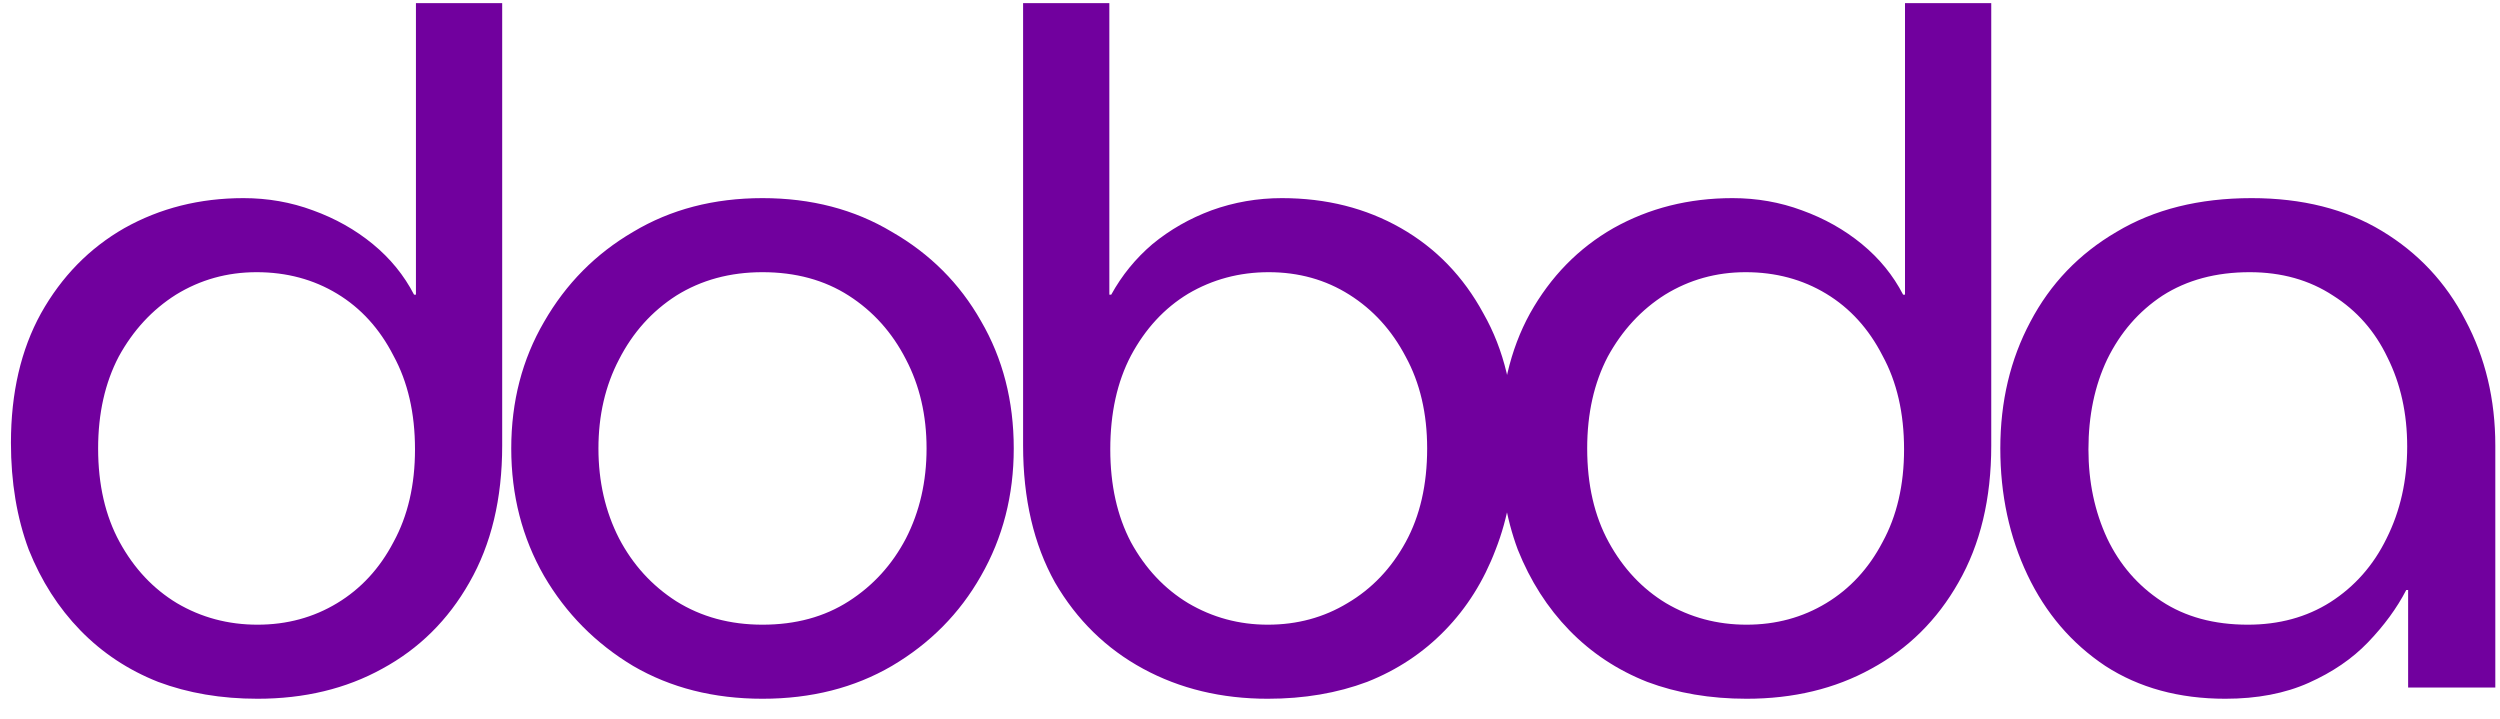 <svg width="80" height="23" viewBox="0 0 80 23" fill="none" xmlns="http://www.w3.org/2000/svg">
<path d="M8.24 22.36C7.08 22.36 6.02 22.18 5.06 21.82C4.1 21.44 3.27 20.89 2.57 20.17C1.87 19.45 1.32 18.59 0.92 17.59C0.54 16.57 0.35 15.43 0.35 14.17C0.35 12.57 0.67 11.19 1.31 10.03C1.97 8.85 2.86 7.94 3.98 7.3C5.12 6.66 6.39 6.34 7.79 6.34C8.57 6.34 9.31 6.47 10.01 6.73C10.73 6.99 11.37 7.35 11.93 7.81C12.49 8.27 12.93 8.81 13.25 9.43H13.31V0.1H16.07V14.26C16.07 15.96 15.72 17.42 15.02 18.64C14.34 19.84 13.41 20.76 12.23 21.4C11.07 22.04 9.74 22.36 8.24 22.36ZM8.24 19.99C9.18 19.99 10.03 19.76 10.79 19.3C11.55 18.84 12.15 18.19 12.59 17.35C13.05 16.51 13.28 15.52 13.28 14.38C13.28 13.22 13.05 12.22 12.59 11.38C12.15 10.52 11.55 9.86 10.79 9.4C10.03 8.94 9.17 8.71 8.21 8.71C7.27 8.71 6.41 8.95 5.63 9.43C4.87 9.91 4.26 10.57 3.8 11.41C3.36 12.25 3.14 13.23 3.14 14.35C3.14 15.51 3.37 16.51 3.83 17.35C4.29 18.19 4.9 18.84 5.66 19.3C6.44 19.76 7.3 19.99 8.24 19.99ZM24.4 22.36C22.84 22.36 21.46 22.01 20.26 21.31C19.06 20.59 18.11 19.63 17.41 18.43C16.71 17.21 16.36 15.85 16.36 14.35C16.36 12.85 16.71 11.5 17.41 10.3C18.11 9.08 19.06 8.12 20.26 7.42C21.46 6.7 22.84 6.34 24.4 6.34C25.96 6.34 27.34 6.7 28.54 7.42C29.76 8.12 30.71 9.07 31.39 10.27C32.09 11.47 32.44 12.83 32.44 14.35C32.44 15.85 32.09 17.21 31.39 18.43C30.71 19.63 29.76 20.59 28.54 21.31C27.34 22.01 25.96 22.36 24.4 22.36ZM24.4 19.99C25.46 19.99 26.38 19.74 27.16 19.24C27.94 18.74 28.55 18.07 28.99 17.23C29.43 16.37 29.65 15.41 29.65 14.35C29.65 13.29 29.43 12.34 28.99 11.5C28.55 10.64 27.94 9.96 27.16 9.46C26.38 8.96 25.46 8.71 24.4 8.71C23.36 8.71 22.44 8.96 21.64 9.46C20.86 9.96 20.25 10.64 19.81 11.5C19.37 12.34 19.15 13.29 19.15 14.35C19.15 15.41 19.37 16.37 19.81 17.23C20.25 18.07 20.86 18.74 21.64 19.24C22.44 19.74 23.36 19.99 24.4 19.99ZM40.569 22.36C39.09 22.36 37.76 22.04 36.58 21.4C35.4 20.76 34.459 19.84 33.76 18.64C33.08 17.42 32.739 15.96 32.739 14.26V0.1H35.499V9.43H35.559C35.9 8.81 36.34 8.27 36.88 7.81C37.44 7.35 38.069 6.99 38.77 6.73C39.489 6.47 40.239 6.34 41.02 6.34C42.44 6.34 43.709 6.66 44.83 7.3C45.95 7.94 46.83 8.85 47.469 10.03C48.13 11.19 48.459 12.57 48.459 14.17C48.459 15.43 48.26 16.57 47.859 17.59C47.48 18.59 46.94 19.45 46.239 20.17C45.539 20.89 44.709 21.44 43.749 21.82C42.789 22.18 41.73 22.36 40.569 22.36ZM40.569 19.99C41.51 19.99 42.359 19.76 43.12 19.3C43.9 18.84 44.52 18.19 44.98 17.35C45.44 16.51 45.669 15.51 45.669 14.35C45.669 13.23 45.44 12.25 44.98 11.41C44.539 10.57 43.94 9.91 43.179 9.43C42.419 8.95 41.559 8.71 40.599 8.71C39.66 8.71 38.8 8.94 38.02 9.4C37.26 9.86 36.65 10.52 36.19 11.38C35.749 12.22 35.529 13.22 35.529 14.38C35.529 15.52 35.749 16.51 36.19 17.35C36.65 18.19 37.26 18.84 38.02 19.3C38.8 19.76 39.65 19.99 40.569 19.99ZM55.89 22.36C54.73 22.36 53.67 22.18 52.71 21.82C51.75 21.44 50.92 20.89 50.22 20.17C49.52 19.45 48.97 18.59 48.57 17.59C48.19 16.57 48 15.43 48 14.17C48 12.57 48.32 11.19 48.96 10.03C49.62 8.85 50.51 7.94 51.63 7.3C52.77 6.66 54.04 6.34 55.44 6.34C56.22 6.34 56.96 6.47 57.66 6.73C58.38 6.99 59.02 7.35 59.58 7.81C60.14 8.27 60.58 8.81 60.9 9.43H60.96V0.1H63.72V14.26C63.72 15.96 63.37 17.42 62.67 18.64C61.99 19.84 61.06 20.76 59.88 21.4C58.72 22.04 57.39 22.36 55.89 22.36ZM55.89 19.99C56.83 19.99 57.68 19.76 58.44 19.3C59.2 18.84 59.8 18.19 60.24 17.35C60.7 16.51 60.93 15.52 60.93 14.38C60.93 13.22 60.7 12.22 60.24 11.38C59.8 10.52 59.2 9.86 58.44 9.4C57.68 8.94 56.82 8.71 55.86 8.71C54.92 8.71 54.06 8.95 53.28 9.43C52.52 9.91 51.91 10.57 51.45 11.41C51.01 12.25 50.79 13.23 50.79 14.35C50.79 15.51 51.02 16.51 51.48 17.35C51.94 18.19 52.55 18.84 53.31 19.3C54.09 19.76 54.95 19.99 55.89 19.99ZM71.21 22.36C69.73 22.36 68.45 22.01 67.37 21.31C66.29 20.59 65.46 19.62 64.88 18.4C64.3 17.18 64.01 15.83 64.01 14.35C64.01 12.85 64.33 11.5 64.97 10.3C65.61 9.08 66.53 8.12 67.73 7.42C68.93 6.7 70.37 6.34 72.05 6.34C73.67 6.34 75.06 6.69 76.22 7.39C77.38 8.09 78.27 9.04 78.89 10.24C79.53 11.44 79.85 12.78 79.85 14.26V22H77.06V18.88H77C76.7 19.46 76.29 20.02 75.77 20.56C75.27 21.08 74.64 21.51 73.88 21.85C73.12 22.19 72.23 22.36 71.21 22.36ZM71.93 19.99C72.93 19.99 73.81 19.75 74.57 19.27C75.35 18.77 75.95 18.09 76.37 17.23C76.81 16.35 77.03 15.37 77.03 14.29C77.03 13.23 76.82 12.28 76.4 11.44C76 10.6 75.42 9.94 74.66 9.46C73.9 8.96 73.01 8.71 71.99 8.71C70.91 8.71 69.98 8.96 69.2 9.46C68.44 9.96 67.85 10.64 67.43 11.5C67.03 12.34 66.83 13.3 66.83 14.38C66.83 15.42 67.03 16.37 67.43 17.23C67.83 18.07 68.41 18.74 69.17 19.24C69.93 19.74 70.85 19.99 71.93 19.99Z" fill="#71009E"/>
</svg>
